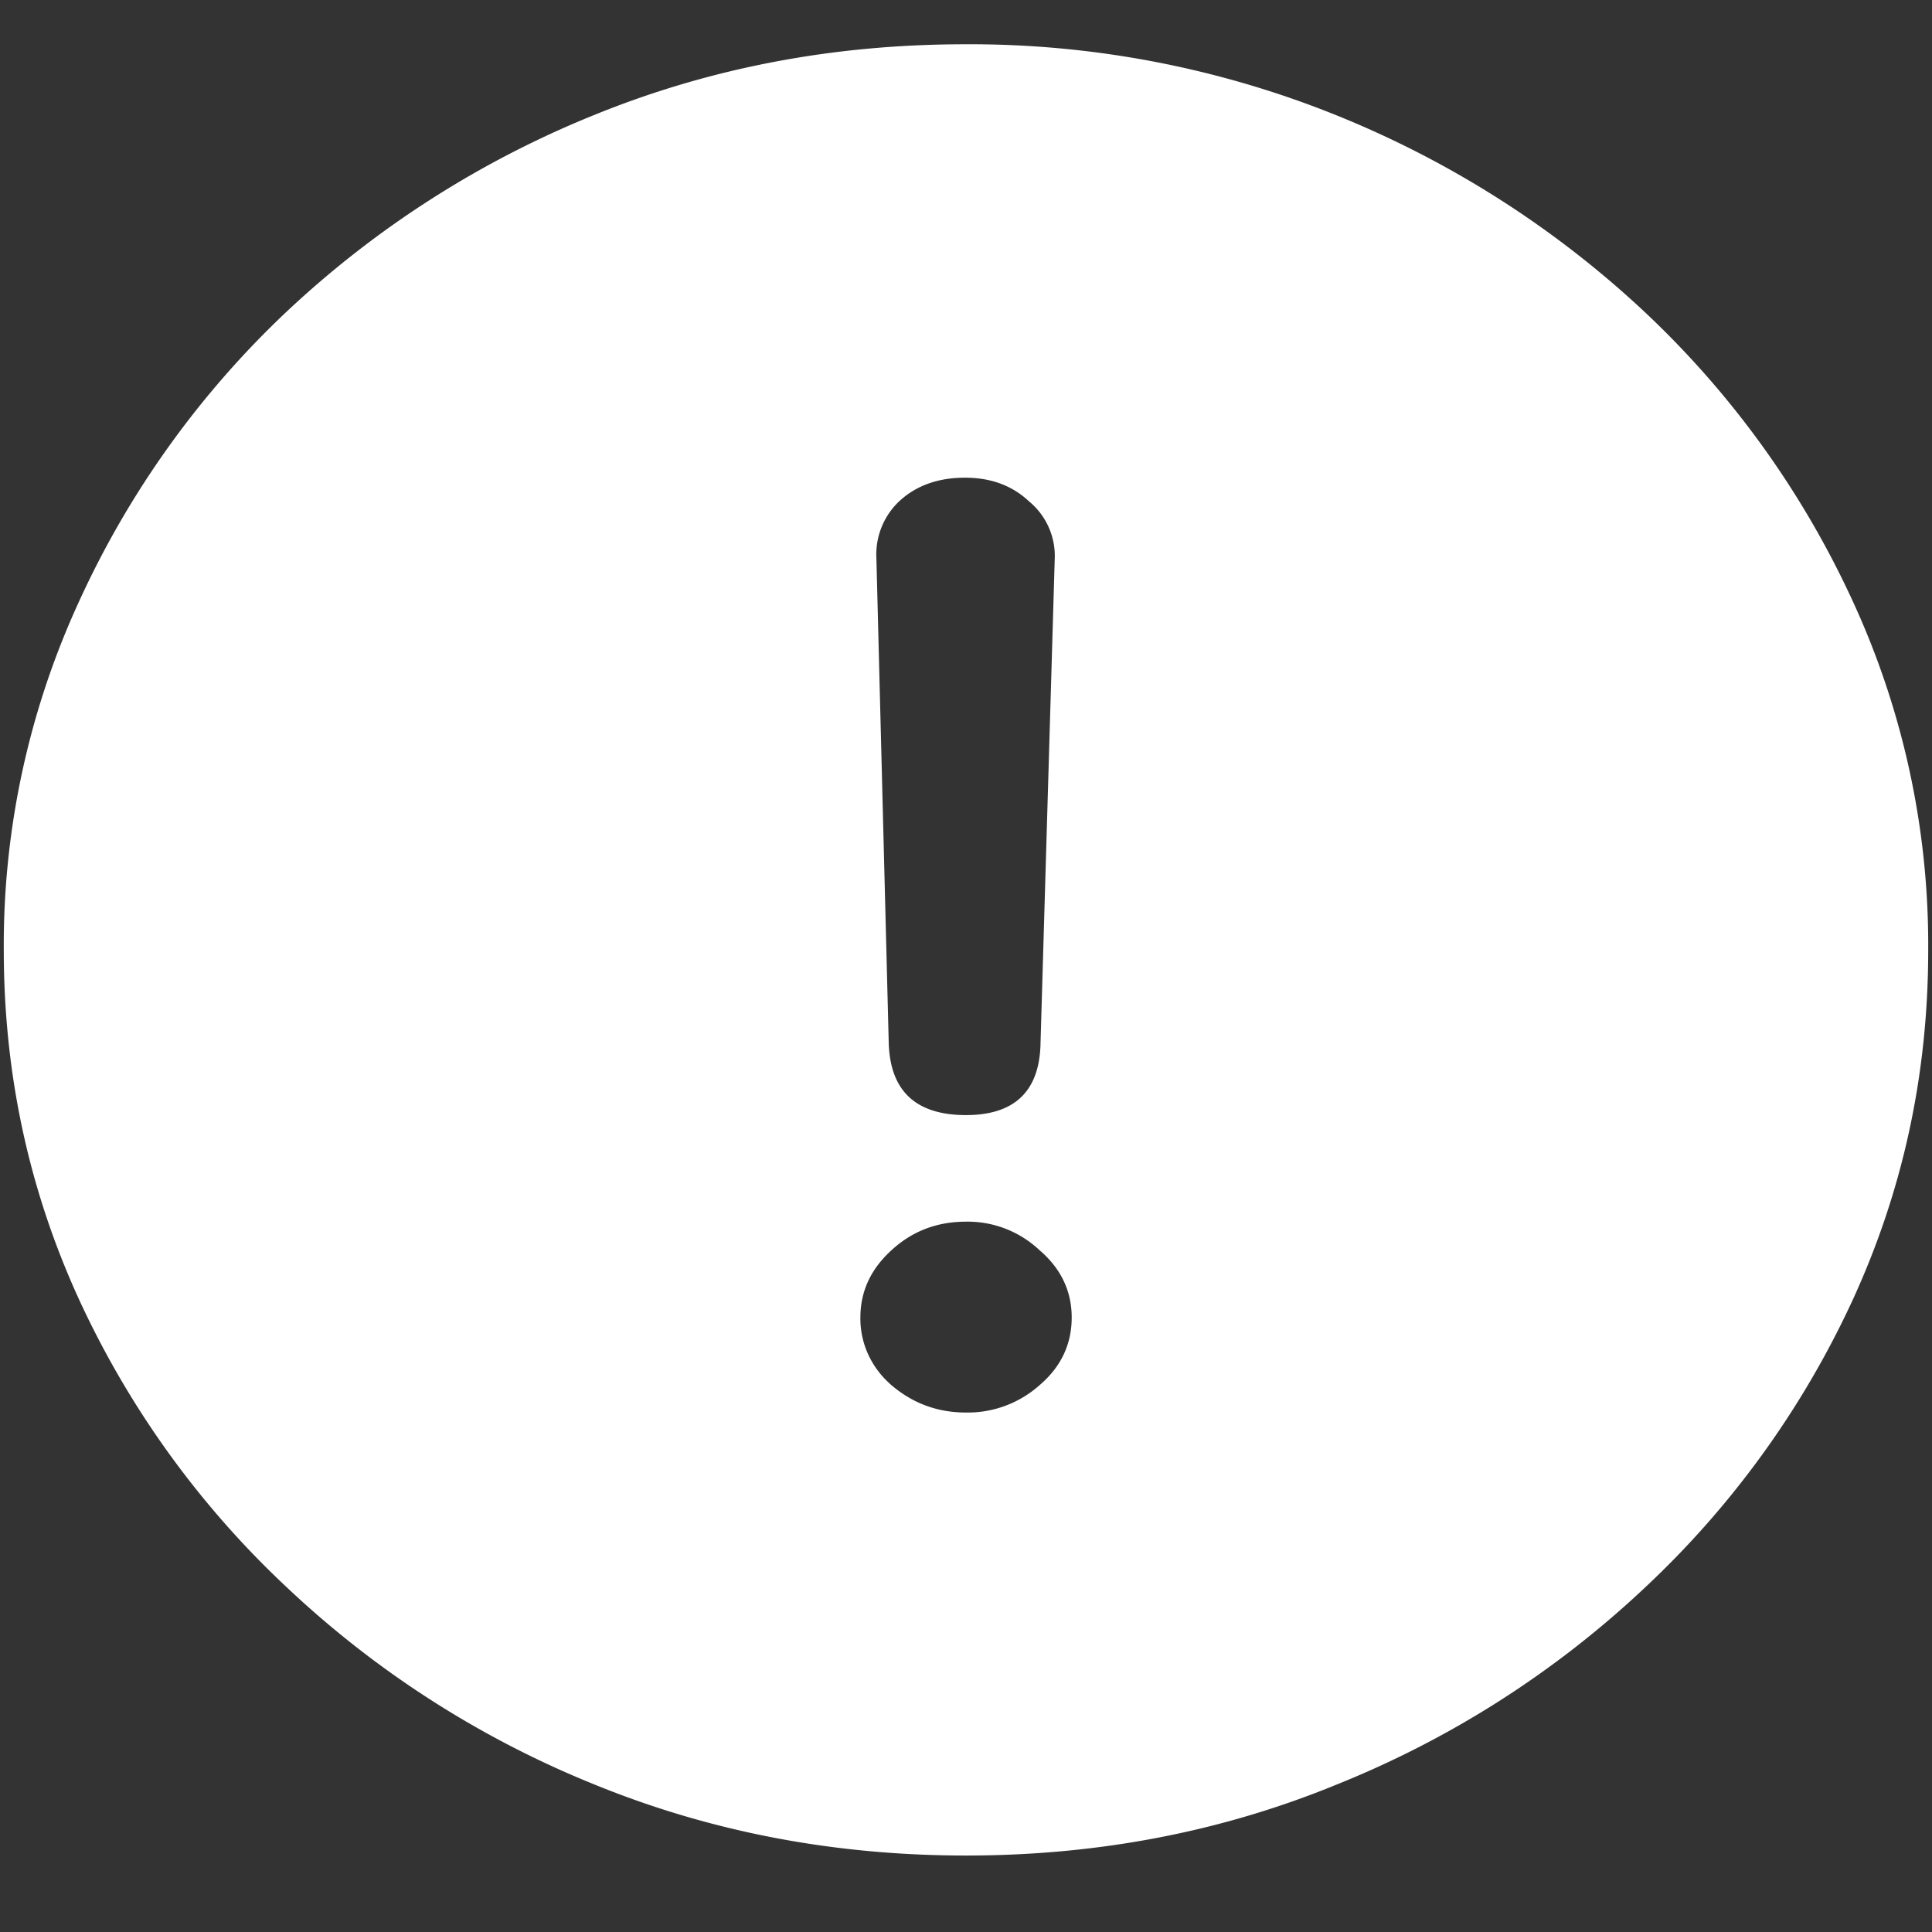 <svg xmlns="http://www.w3.org/2000/svg" width="24" height="24"><rect width="100%" height="100%" fill="#333333" stroke="none"/><path style="stroke:none;fill-rule:nonzero;fill:#fff;fill-opacity:1" d="M12 23.05c1.633 0 3.168-.292 4.605-.882a12.22 12.22 0 0 0 3.82-2.438 11.467 11.467 0 0 0 2.59-3.582c.626-1.363.938-2.808.938-4.347a10.2 10.2 0 0 0-.937-4.332 11.53 11.53 0 0 0-2.59-3.598 12.361 12.361 0 0 0-3.82-2.437A12.166 12.166 0 0 0 11.987.55c-1.633 0-3.172.293-4.617.883A12.307 12.307 0 0 0 3.562 3.87 11.523 11.523 0 0 0 .985 7.465 10.2 10.2 0 0 0 .047 11.8c0 1.539.312 2.984.937 4.347a11.467 11.467 0 0 0 2.59 3.582 12.236 12.236 0 0 0 3.809 2.438c1.445.59 2.984.883 4.617.883Zm0-9.198c-.625 0-.945-.301-.96-.903l-.153-6.011a.909.909 0 0 1 .293-.72c.21-.19.48-.284.808-.284.32 0 .586.097.797.296a.878.878 0 0 1 .317.72l-.176 6c-.008.6-.317.902-.926.902Zm0 3.695c-.352 0-.66-.113-.926-.34-.25-.215-.39-.52-.386-.84 0-.324.128-.601.386-.836.258-.238.567-.355.926-.355a1.3 1.3 0 0 1 .914.355c.266.227.399.508.399.836 0 .332-.133.613-.399.84a1.34 1.34 0 0 1-.914.34Zm0 0"/></svg>
